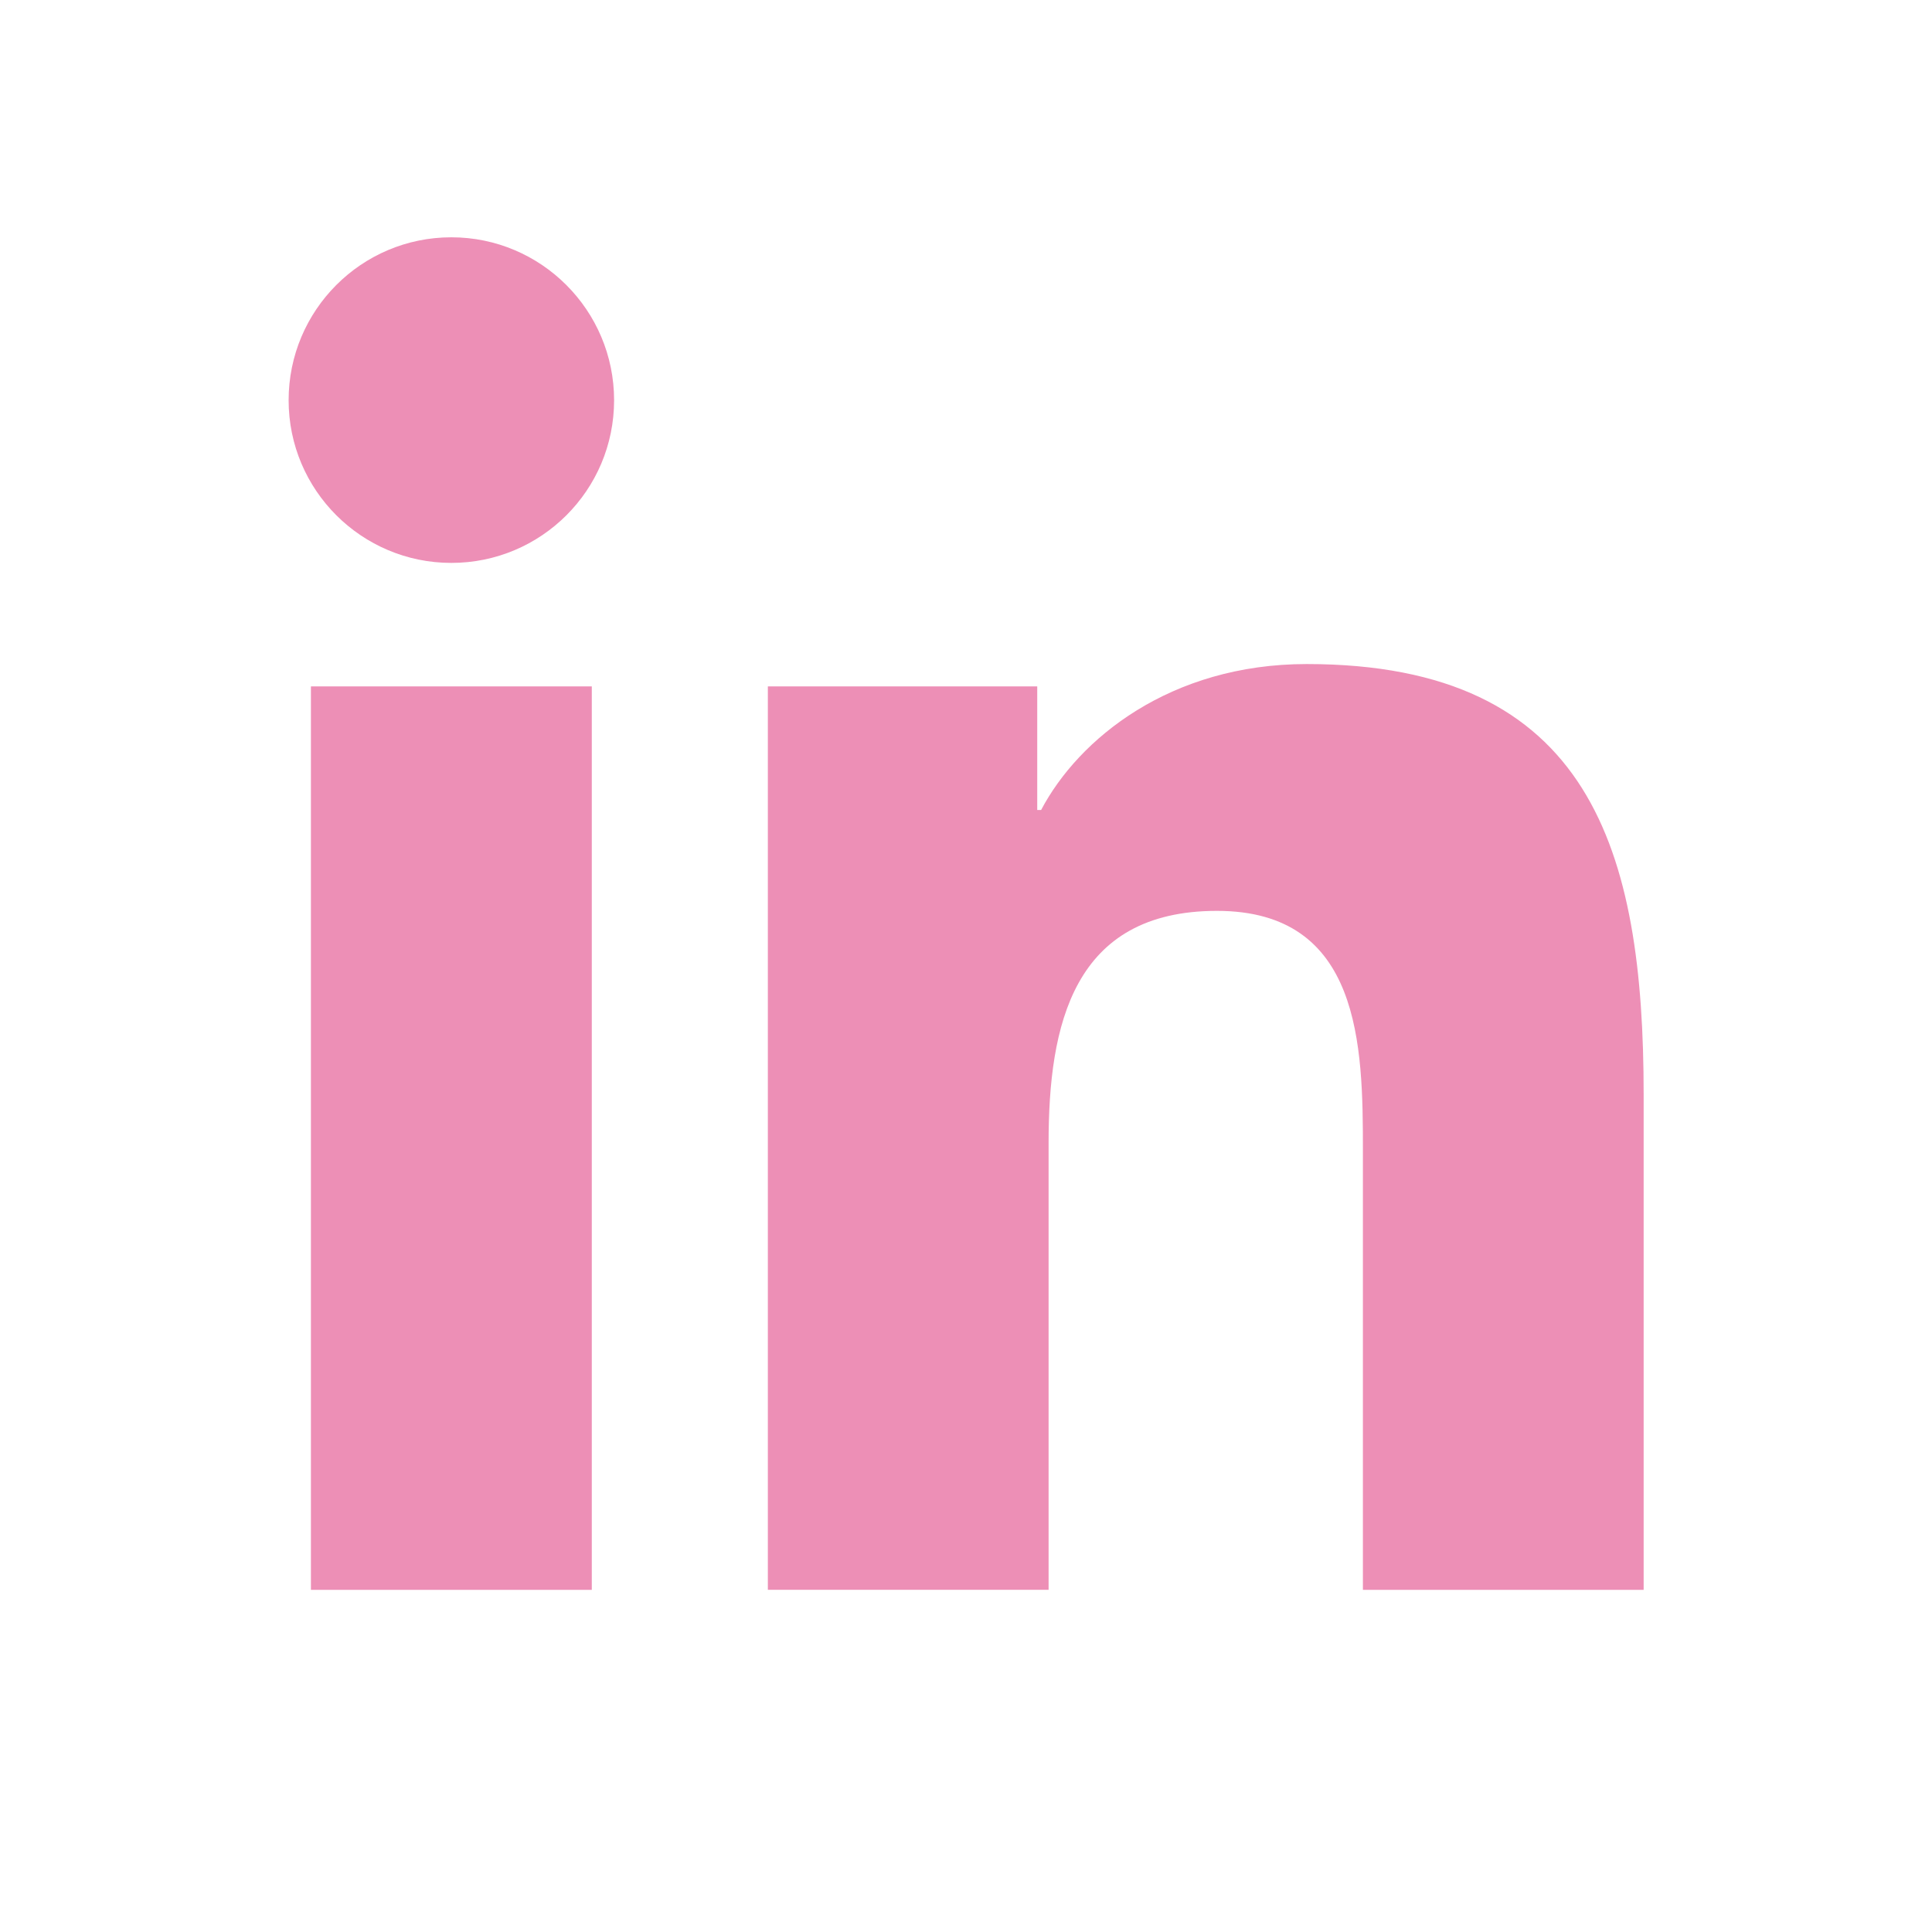 <?xml version="1.0" encoding="UTF-8"?><svg id="Calque_1" xmlns="http://www.w3.org/2000/svg" viewBox="0 0 284.22 284.21"><defs><style>.cls-1{fill:#ED8FB6;}.cls-2{fill: transparent;}
</style></defs><path class="cls-2" d="M284.22,225.84c0,32.24-26.13,58.38-58.38,58.38H58.39c-32.25,0-58.39-26.13-58.39-58.38V58.38C0,26.13,26.14,0,58.39,0H225.84c32.24,0,58.38,26.13,58.38,58.38V225.84Z"/><g><path class="cls-1" d="M45.74,100.98h41.32V233.89H45.74V100.98Zm20.66-66.07c13.2,0,23.94,10.74,23.94,23.97s-10.73,23.93-23.94,23.93-23.94-10.71-23.94-23.93,10.7-23.97,23.94-23.97"/><path class="cls-1" d="M112.96,100.98h39.63v18.18h.57c5.51-10.46,18.99-21.47,39.08-21.47,41.84,0,49.56,27.52,49.56,63.3v72.9h-41.3v-64.64c0-15.41-.27-35.25-21.47-35.25s-24.77,16.81-24.77,34.14v65.74h-41.3V100.98Z"/></g></svg>
